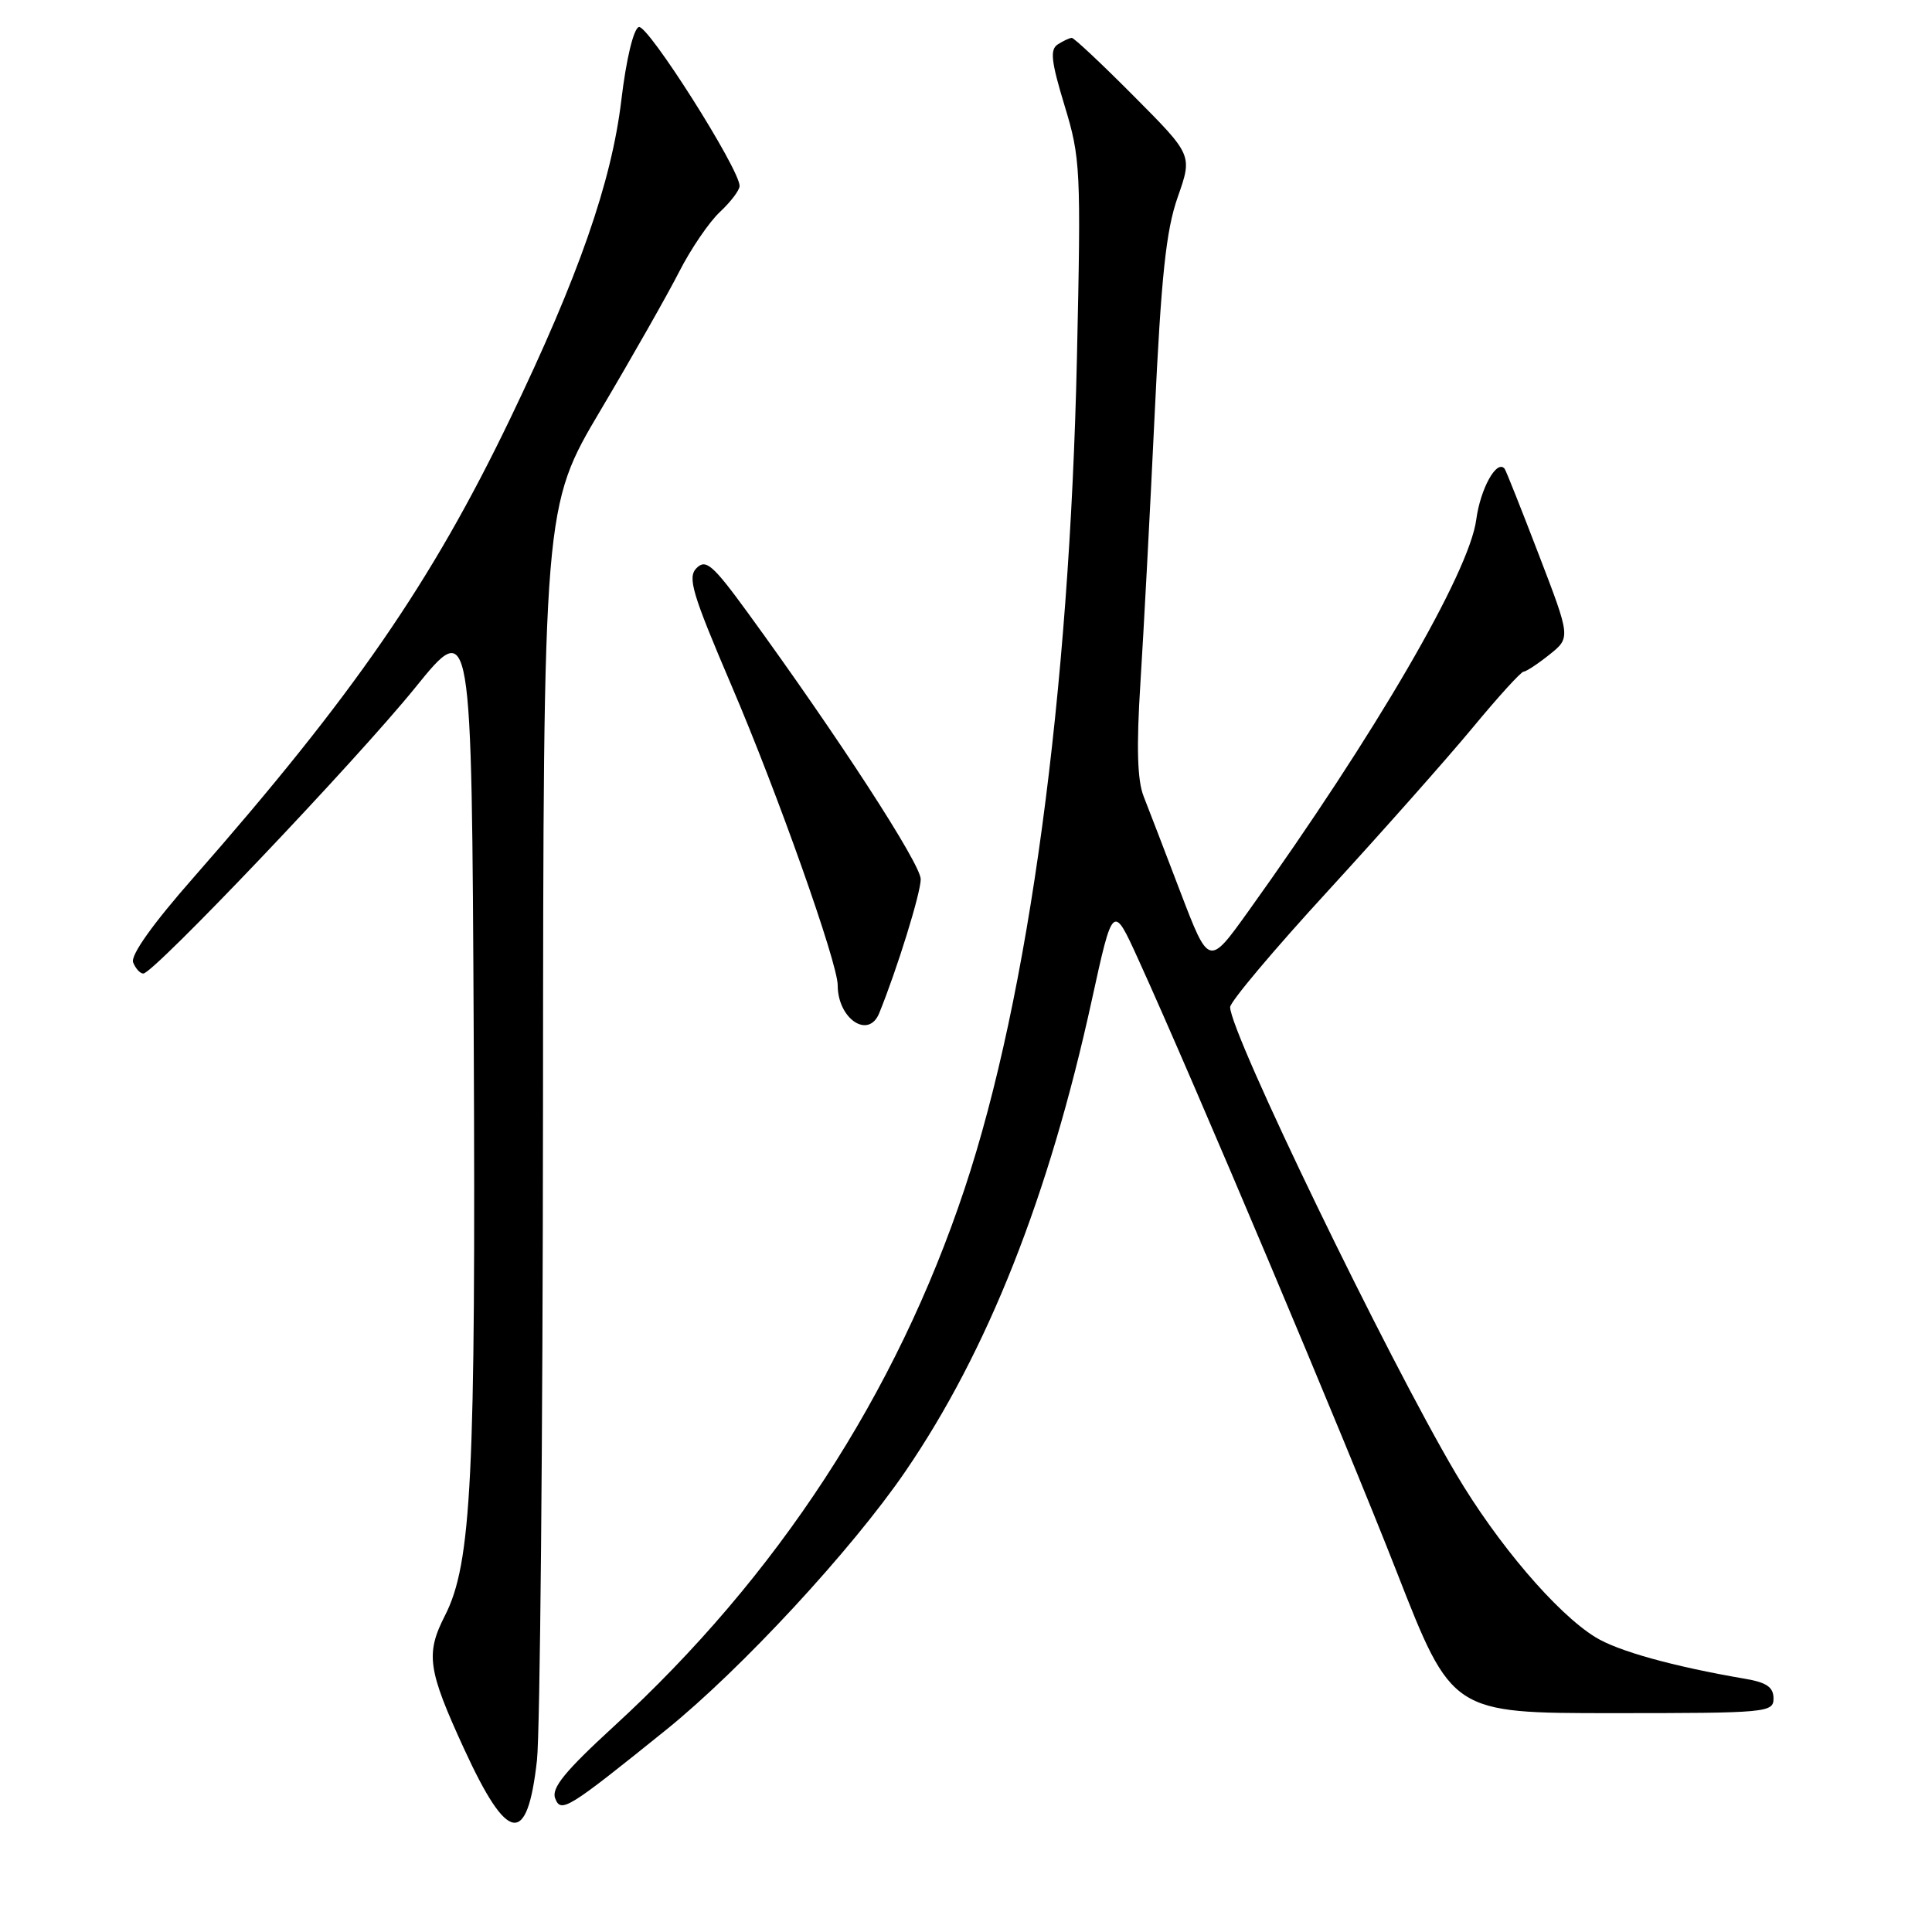 <?xml version="1.0" encoding="UTF-8" standalone="no"?>
<!DOCTYPE svg PUBLIC "-//W3C//DTD SVG 1.1//EN" "http://www.w3.org/Graphics/SVG/1.1/DTD/svg11.dtd" >
<svg xmlns="http://www.w3.org/2000/svg" xmlns:xlink="http://www.w3.org/1999/xlink" version="1.1" viewBox="0 0 256 256">
 <g >
 <path fill="currentColor"
d=" M 71.15 233.25 C 71.56 229.54 71.92 190.64 71.95 146.82 C 72.00 67.14 72.00 67.14 79.60 54.32 C 83.78 47.27 88.46 39.02 90.00 36.00 C 91.54 32.98 93.97 29.41 95.40 28.08 C 96.83 26.74 98.00 25.20 98.00 24.64 C 98.00 22.39 85.79 3.14 84.64 3.58 C 83.93 3.86 82.97 7.89 82.33 13.27 C 81.03 24.13 76.68 36.61 67.59 55.50 C 57.18 77.15 46.84 92.13 25.65 116.27 C 20.23 122.43 17.28 126.58 17.64 127.52 C 17.96 128.33 18.56 129.00 18.99 129.00 C 20.35 129.00 47.21 100.76 55.00 91.14 C 62.50 81.87 62.50 81.87 62.77 137.18 C 63.05 195.75 62.49 207.16 58.96 214.07 C 56.37 219.15 56.67 221.24 61.51 231.77 C 67.27 244.30 69.87 244.71 71.15 233.25 Z  M 88.28 229.20 C 98.21 221.18 112.80 205.43 119.94 195.01 C 130.86 179.06 138.99 158.52 144.67 132.52 C 147.47 119.73 147.47 119.73 150.83 127.12 C 158.22 143.35 178.15 190.58 185.06 208.25 C 192.39 227.00 192.39 227.00 213.70 227.00 C 234.17 227.00 235.00 226.92 235.00 225.05 C 235.00 223.57 234.09 222.93 231.25 222.45 C 221.68 220.81 214.38 218.78 211.39 216.93 C 206.24 213.75 198.40 204.55 192.91 195.26 C 183.74 179.73 163.00 136.87 163.00 133.45 C 163.00 132.74 168.84 125.80 175.98 118.03 C 183.11 110.25 191.72 100.54 195.11 96.45 C 198.50 92.35 201.55 89.00 201.88 89.00 C 202.22 88.99 203.76 87.98 205.31 86.74 C 208.12 84.49 208.12 84.49 203.90 73.50 C 201.58 67.45 199.54 62.32 199.37 62.11 C 198.33 60.83 196.16 64.74 195.61 68.86 C 194.68 75.89 182.20 97.34 165.39 120.78 C 160.18 128.05 160.18 128.05 156.44 118.28 C 154.39 112.90 152.18 107.15 151.53 105.50 C 150.70 103.38 150.57 98.99 151.11 90.50 C 151.53 83.90 152.38 67.96 152.99 55.07 C 153.87 36.51 154.51 30.50 156.06 26.10 C 158.01 20.55 158.01 20.55 150.28 12.78 C 146.03 8.50 142.31 5.01 142.02 5.02 C 141.74 5.02 140.90 5.41 140.18 5.87 C 139.10 6.55 139.27 8.09 141.06 13.99 C 143.18 20.95 143.25 22.41 142.70 47.38 C 141.72 91.99 136.33 131.92 127.82 157.50 C 118.75 184.76 103.01 208.89 81.31 228.78 C 74.87 234.69 73.04 236.93 73.56 238.28 C 74.32 240.29 75.19 239.75 88.28 229.20 Z  M 116.50 134.25 C 118.88 128.40 122.00 118.33 122.00 116.50 C 122.00 114.48 111.07 97.65 99.07 81.17 C 94.45 74.83 93.53 74.04 92.30 75.27 C 91.07 76.50 91.70 78.60 96.93 90.85 C 103.02 105.07 111.00 127.60 111.00 130.55 C 111.00 135.00 115.08 137.75 116.50 134.25 Z "/>
</g>
</svg>